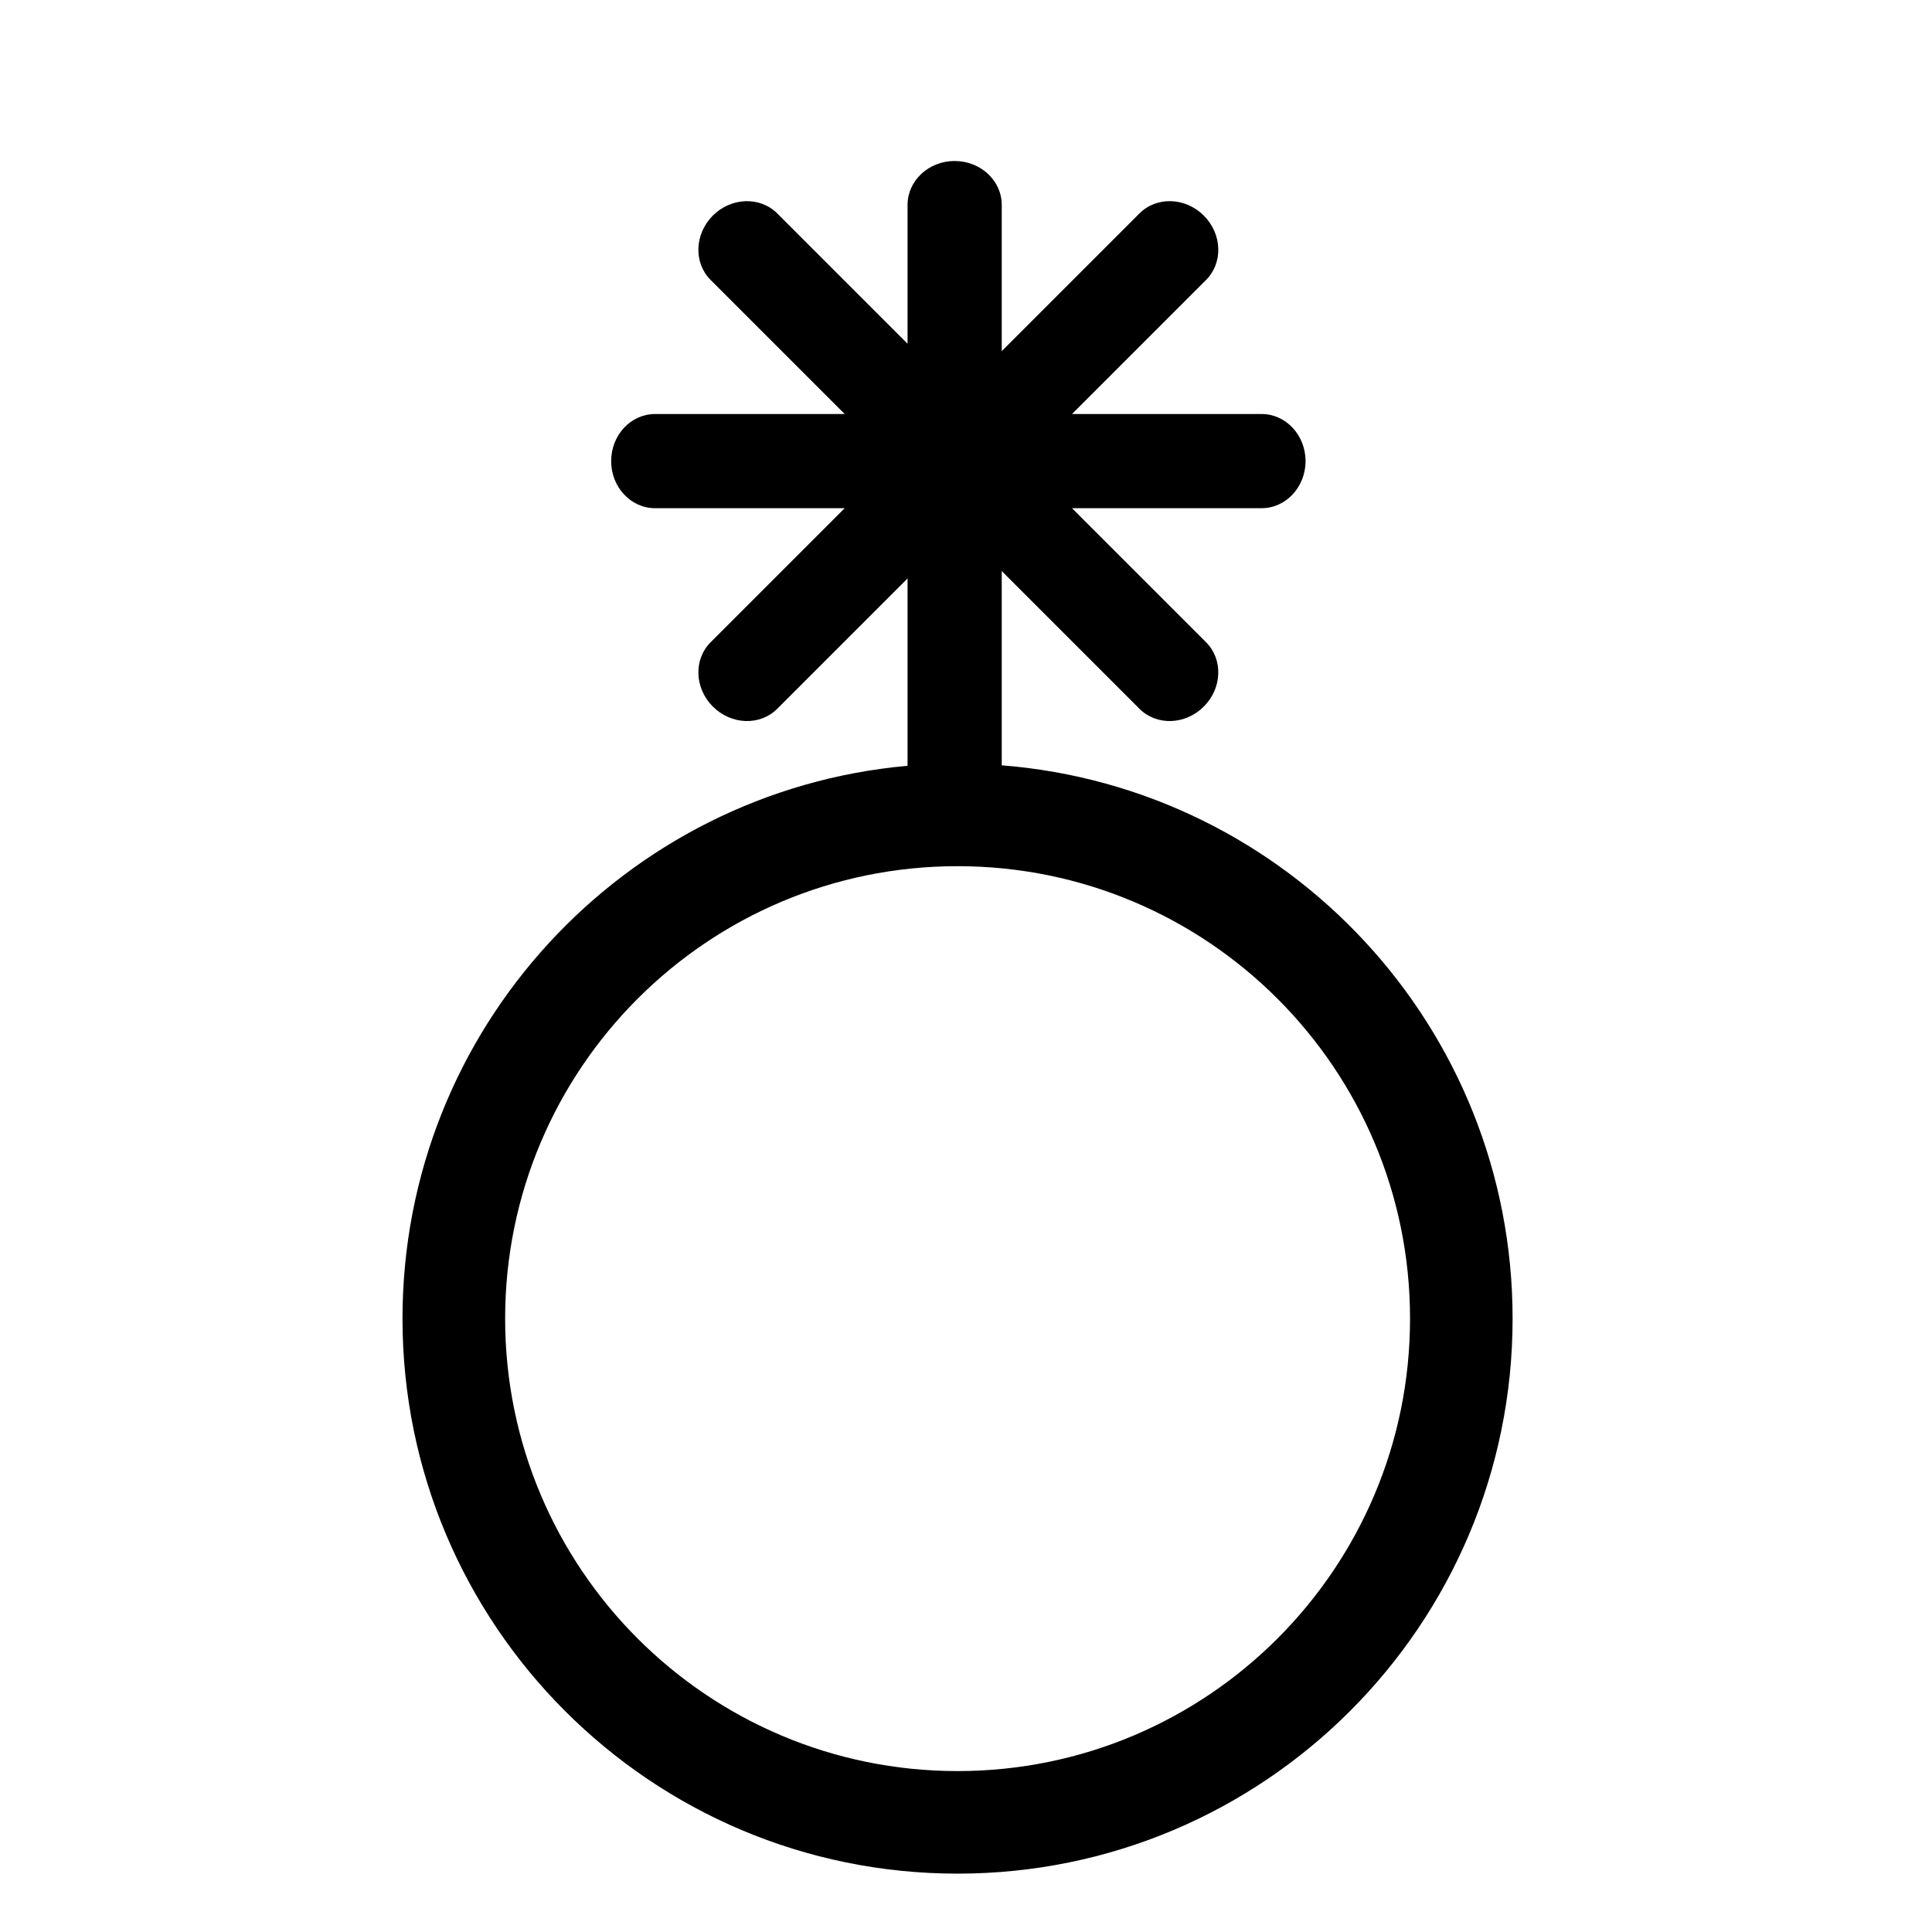 <svg width="24" height="24" viewBox="0 0 24 24" fill="none" xmlns="http://www.w3.org/2000/svg">
<path fill-rule="evenodd" clip-rule="evenodd" d="M11.895 23.275C8.088 23.275 5 20.188 5 16.38C5 12.782 7.758 9.827 11.274 9.513V7.186L9.655 8.805C9.441 9.018 9.084 9.006 8.855 8.777C8.627 8.549 8.614 8.191 8.828 7.978L10.493 6.313H8.138C7.836 6.313 7.592 6.051 7.592 5.728C7.592 5.405 7.836 5.143 8.138 5.143H10.493L8.828 3.478C8.614 3.265 8.627 2.907 8.855 2.678C9.084 2.45 9.441 2.438 9.655 2.651L11.274 4.27V2.546C11.274 2.244 11.536 2 11.859 2C12.182 2 12.444 2.244 12.444 2.546V4.362L14.155 2.651C14.368 2.438 14.726 2.45 14.954 2.678C15.183 2.907 15.195 3.265 14.982 3.478L13.317 5.143H15.672C15.973 5.143 16.218 5.405 16.218 5.728C16.218 6.051 15.973 6.313 15.672 6.313H13.317L14.982 7.978C15.195 8.191 15.183 8.549 14.954 8.777C14.726 9.006 14.368 9.018 14.155 8.805L12.444 7.094V9.507C15.995 9.787 18.79 12.757 18.79 16.38C18.79 20.188 15.703 23.275 11.895 23.275ZM11.895 10.76C8.791 10.76 6.275 13.277 6.275 16.38C6.275 19.484 8.791 22.001 11.895 22.001C14.999 22.001 17.516 19.484 17.516 16.38C17.516 13.277 14.999 10.76 11.895 10.76Z" fill="currentcolor"/>
</svg>
